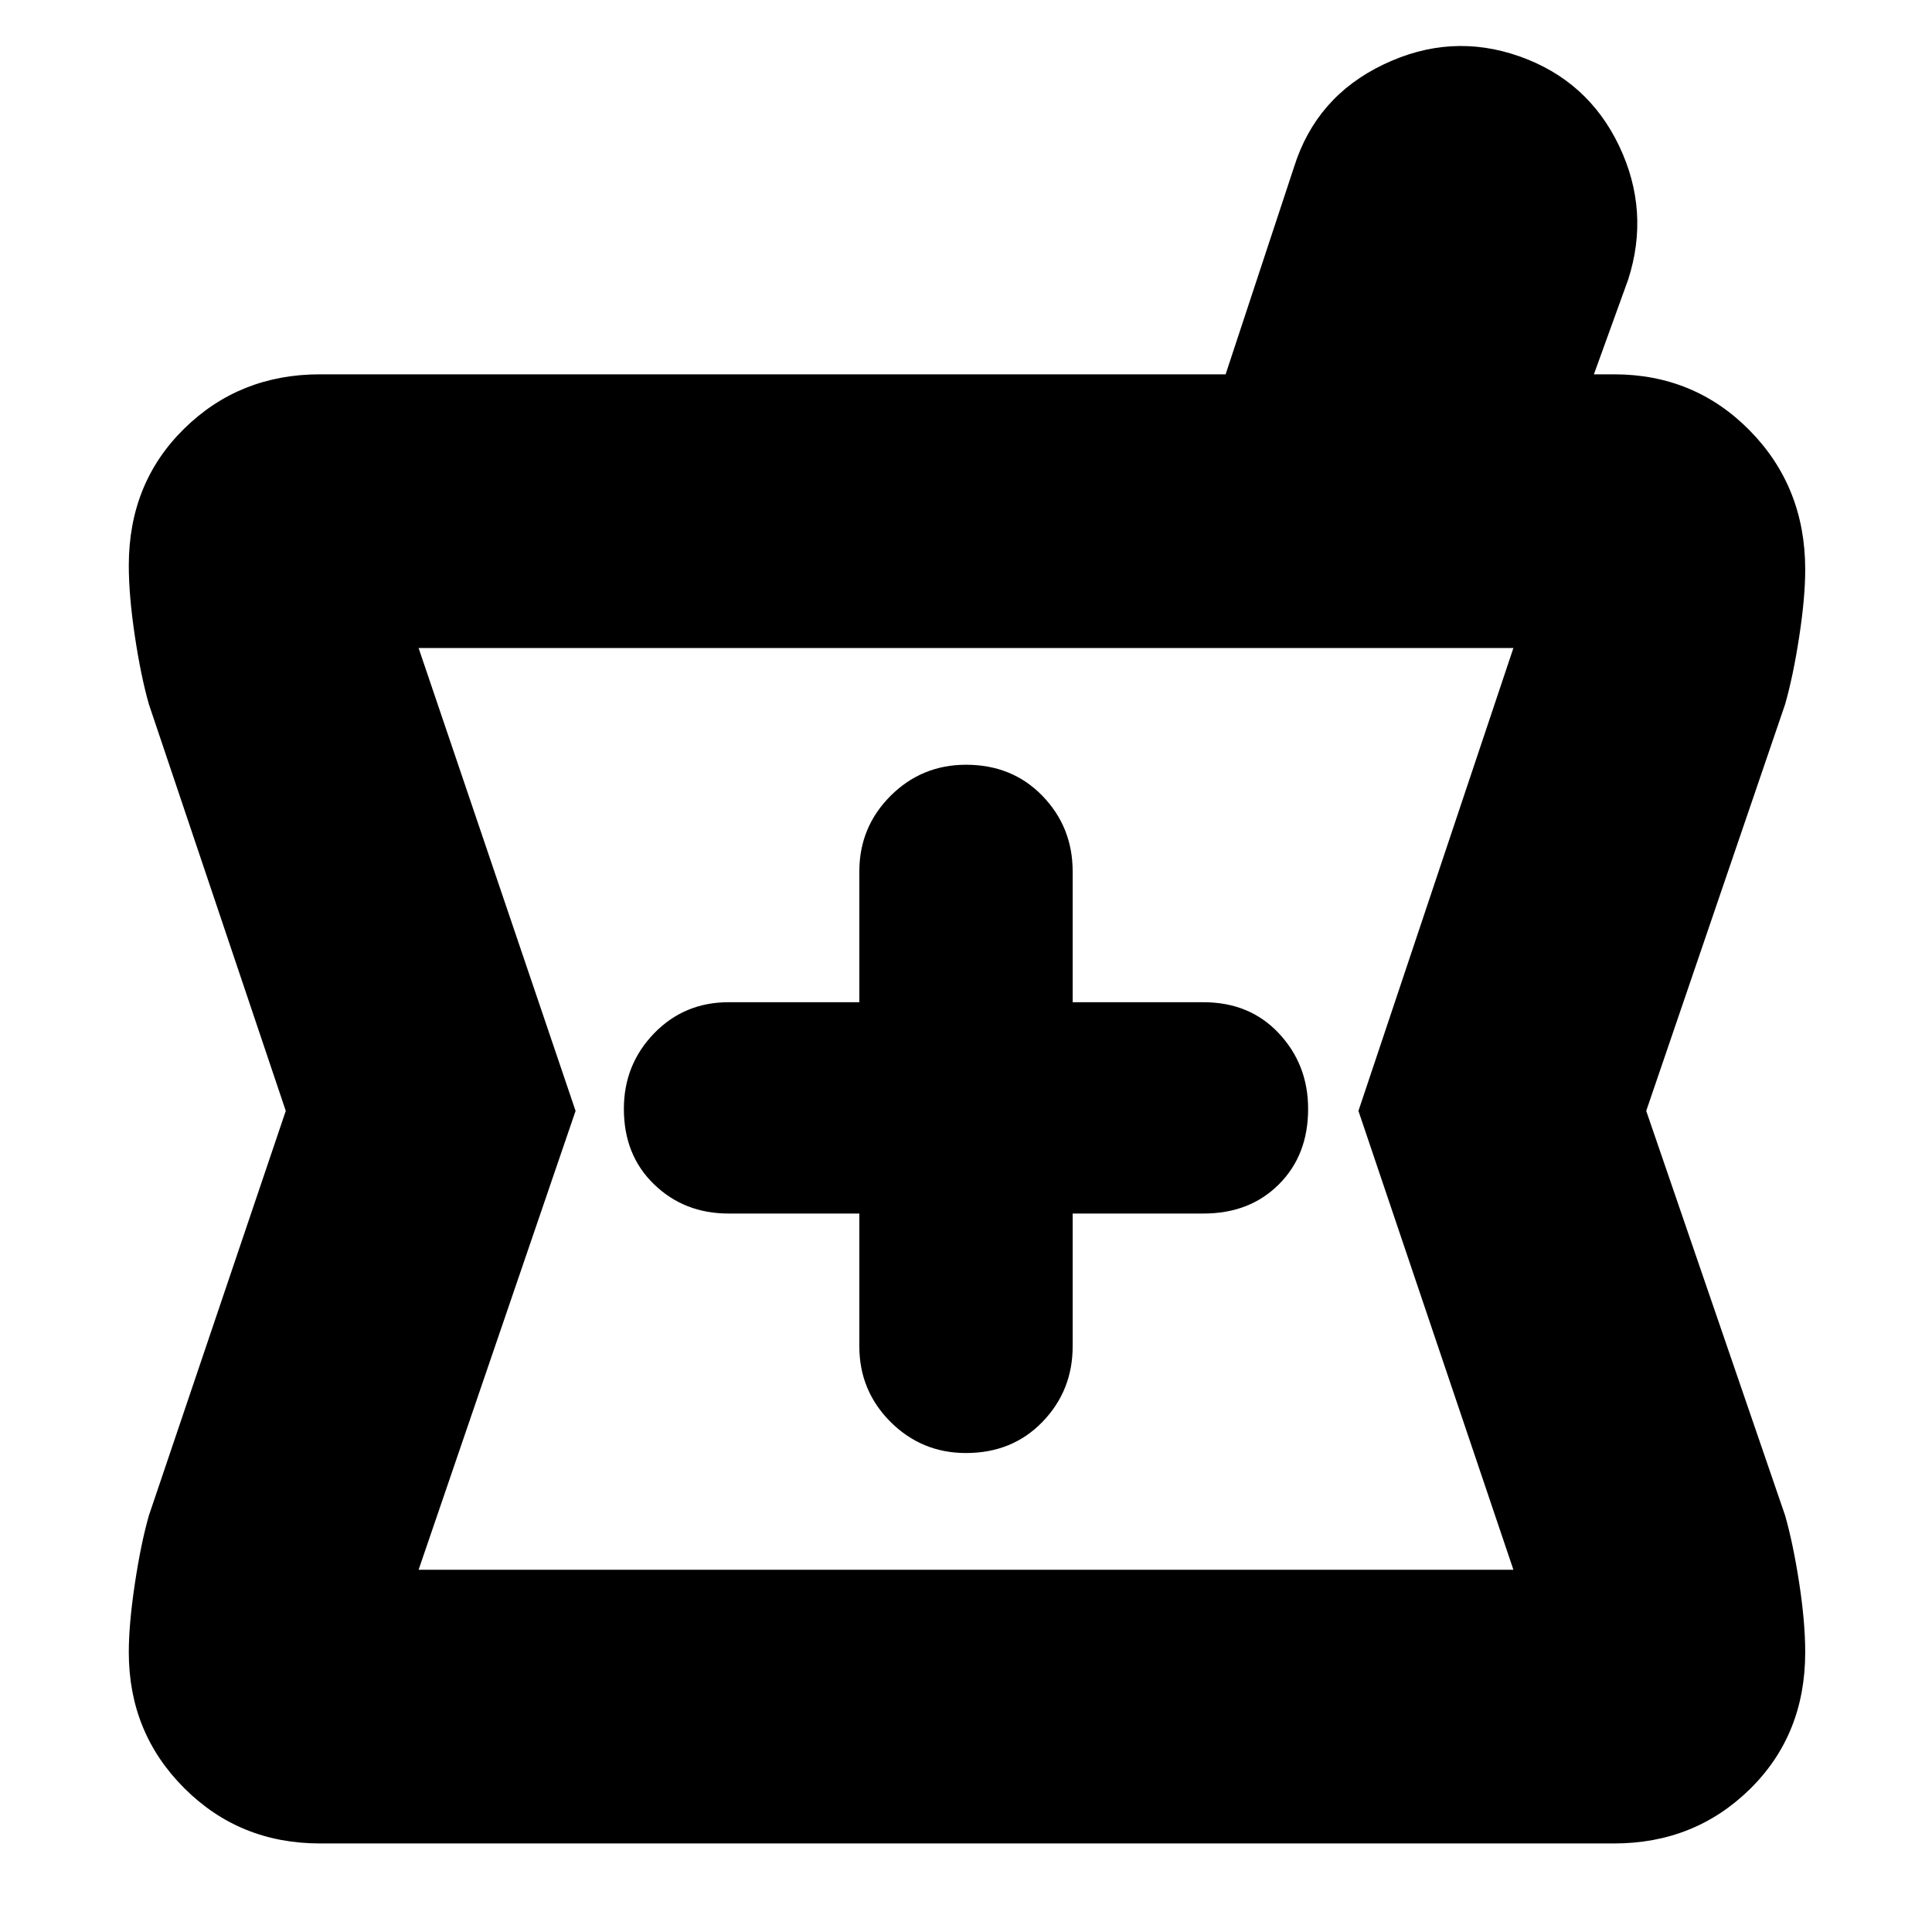 <svg xmlns="http://www.w3.org/2000/svg" height="24" width="24"><path d="M3.975 22.9q-1 0-1.687-.688-.688-.687-.688-1.687 0-.35.075-.85t.175-.85l1.7-5.025-1.7-5.05q-.1-.35-.175-.85-.075-.5-.075-.875 0-1.025.688-1.7.687-.675 1.687-.675h11.25l.85-2.575Q16.35 1.2 17.188.8q.837-.4 1.687-.1.85.3 1.238 1.112.387.813.112 1.663L19.8 4.65h.25q1 0 1.688.7.687.7.687 1.725 0 .35-.075.837-.075.488-.175.838L20.45 13.8l1.725 5.025q.1.35.175.838.075.487.075.862 0 1.025-.687 1.7-.688.675-1.688.675ZM12 18.05q.575 0 .95-.387.375-.388.375-.938v-1.65h1.625q.575 0 .937-.363.363-.362.363-.937 0-.55-.363-.938-.362-.387-.937-.387h-1.625v-1.625q0-.55-.375-.938Q12.575 9.5 12 9.5q-.55 0-.938.387-.387.388-.387.938v1.625H9.05q-.55 0-.925.387-.375.388-.375.938 0 .575.375.937.375.363.925.363h1.625v1.65q0 .55.387.938.388.387.938.387ZM5.2 19.5h13.6l-1.925-5.7L18.8 8.05H5.2l1.95 5.75Zm6.8-5.725Z"/></svg>